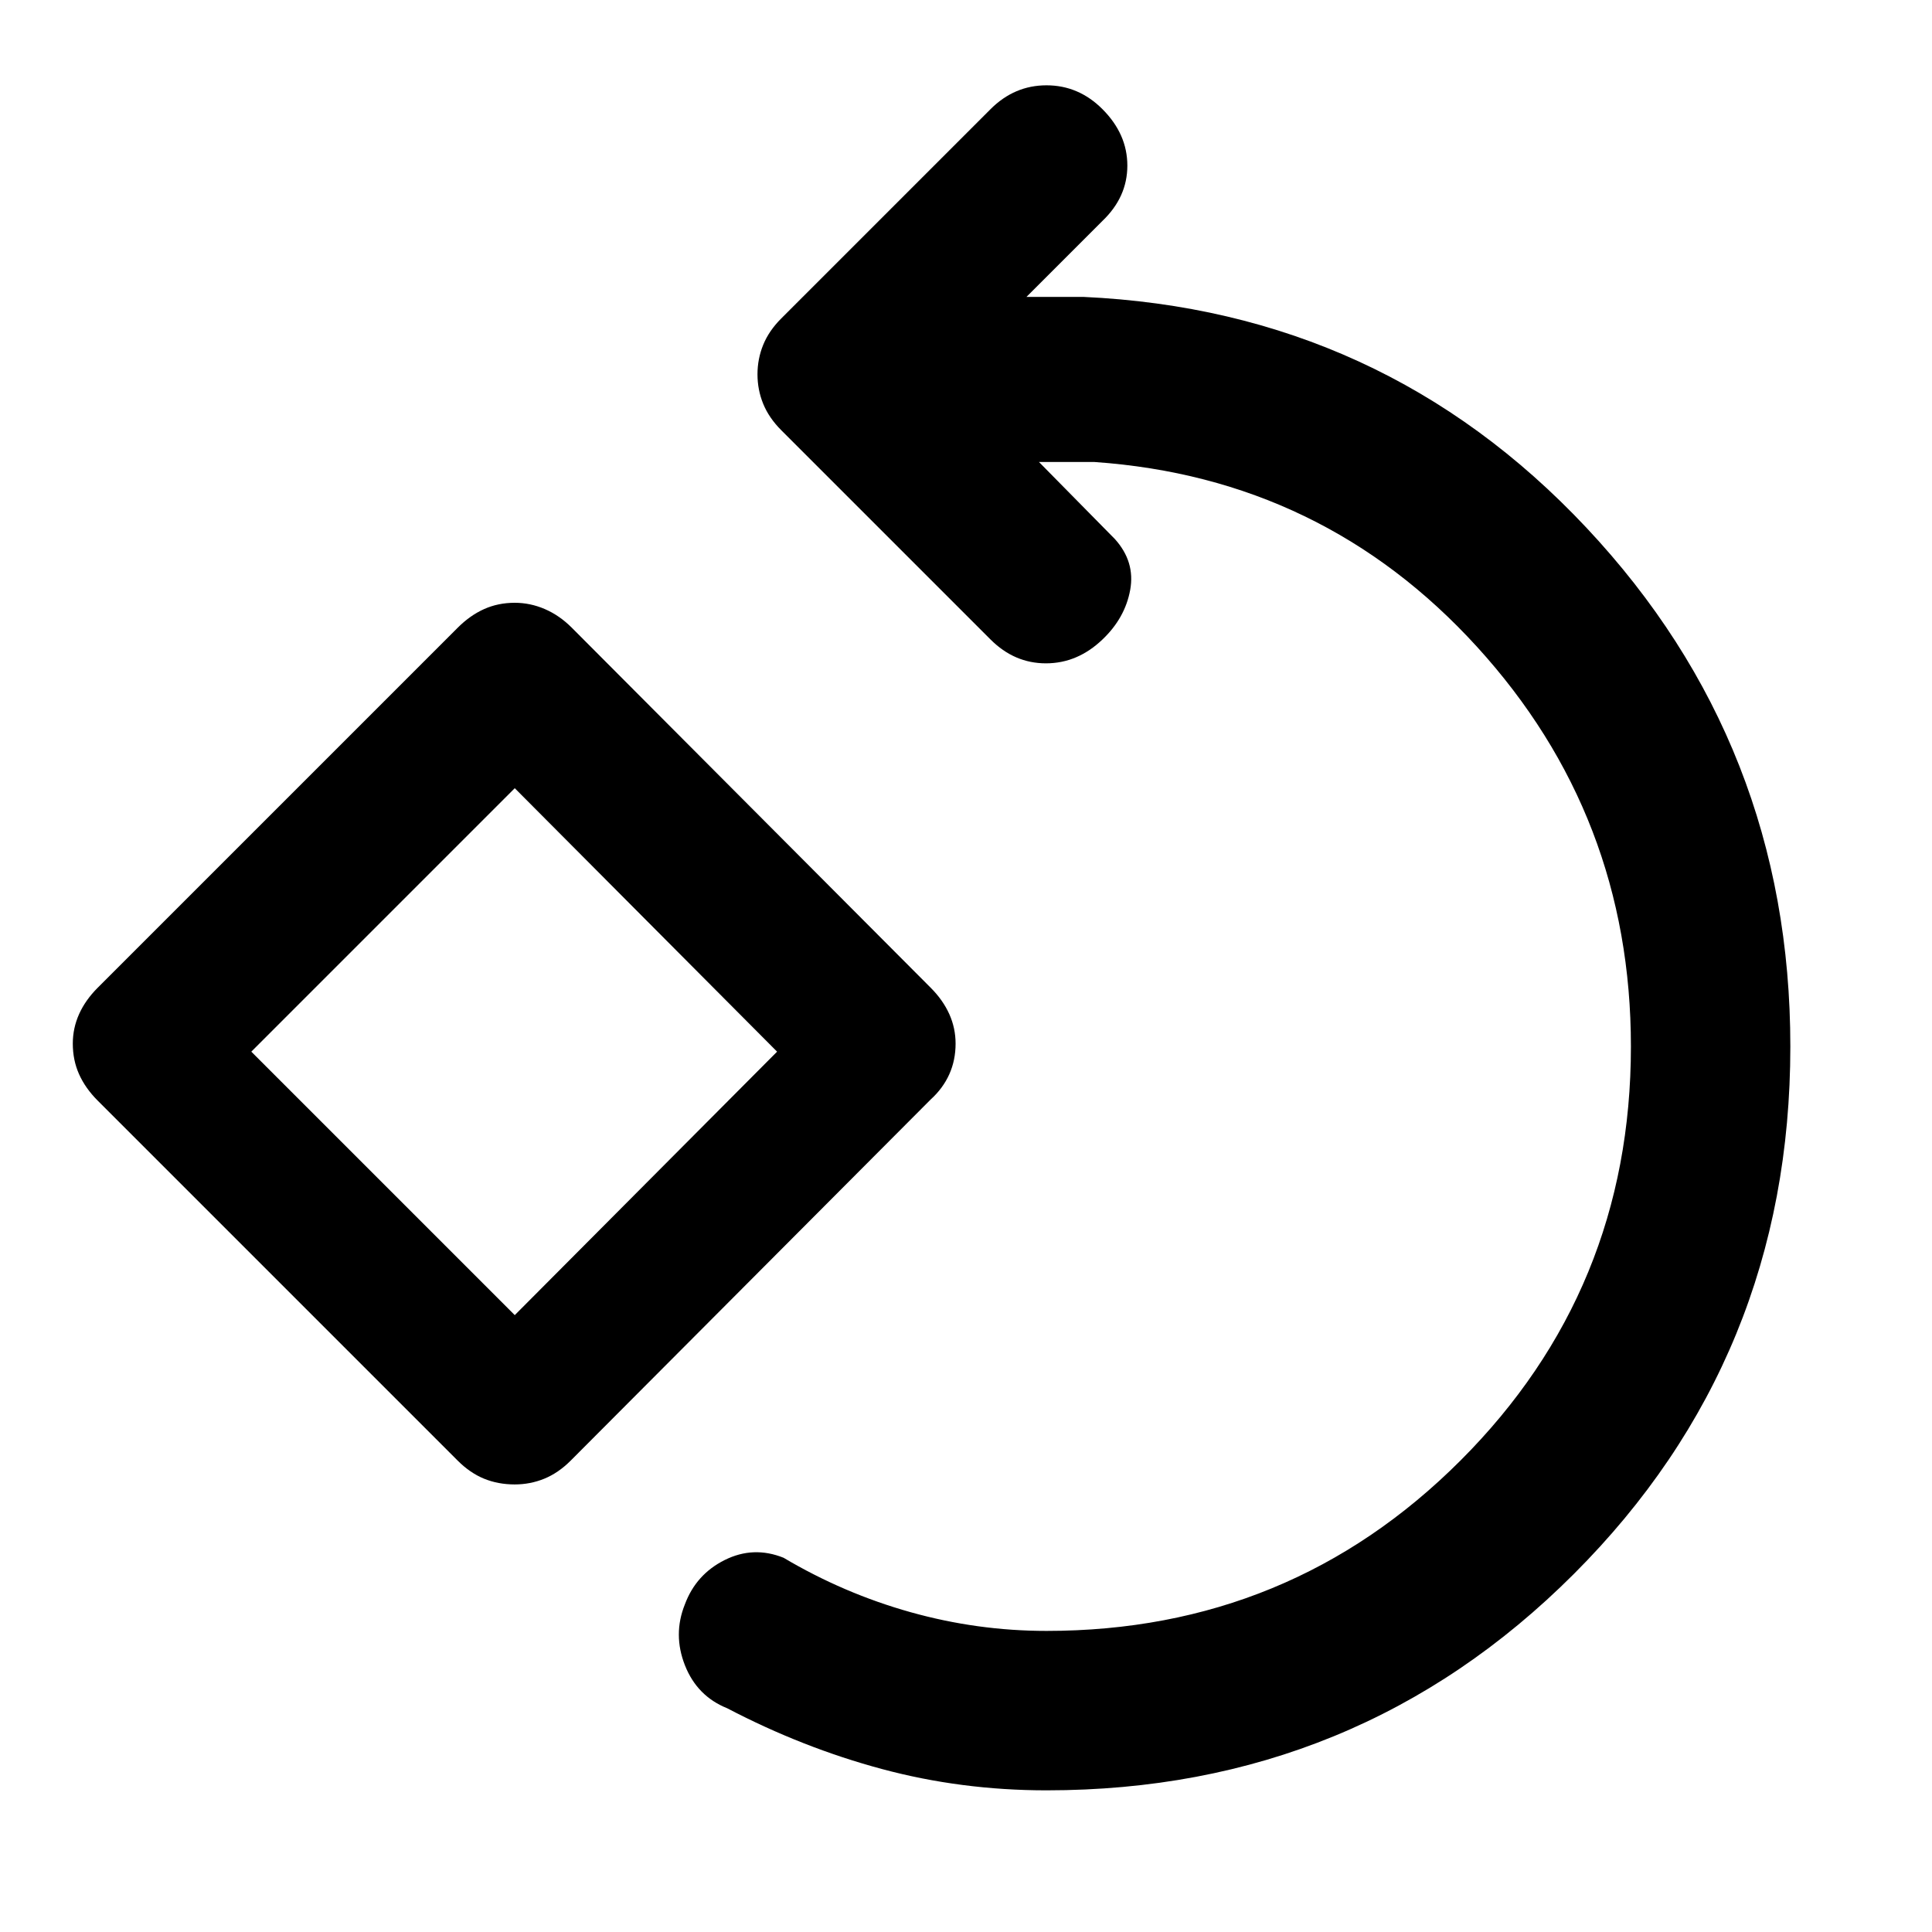 <svg xmlns="http://www.w3.org/2000/svg" width="48" height="48" viewBox="0 -960 960 960"><path d="M520-70.39q-42.348 0-81.76-10.588-39.413-10.587-76.891-30.195-14.957-6-21-21.326-6.044-15.327-.044-30.283 5.565-14.957 19.826-22.066 14.261-7.109 29.218-1.109 29.913 17.739 63.108 27.044 33.195 9.304 67.543 9.304 121.043 0 205.717-84.674T810.391-440q0-114.695-76.478-198.608-76.478-83.913-190.042-91.826h-27.609l37.739 38.304q10.13 11.26 7.587 25.239-2.544 13.978-13.805 24.674-12.392 11.826-28.066 11.826t-27.5-11.826l-104-104q-6.13-6.131-8.978-13.109T376.391-774q0-7.696 2.848-14.674t8.978-13.109l104-104q11.826-11.826 27.783-11.826t27.783 11.826q12.391 12.392 12.391 28.066t-12.391 27.5l-37.738 37.738h28.173q148.739 6.783 250.065 114.696T889.609-440q0 154.522-107.543 262.066Q674.522-70.391 520-70.391ZM255.782-222.392q-8.261 0-15.239-2.848-6.978-2.848-13.109-8.978l-178.87-178.87q-6.13-6.13-9.26-13.108-3.13-6.979-3.13-15.24 0-7.695 3.13-14.674 3.13-6.978 9.26-13.109l178.87-178.869q6.131-6.131 13.109-9.261 6.978-3.131 15.239-3.131 7.696 0 14.957 3.131 7.261 3.13 13.391 9.261l178.305 178.869q6.13 6.131 9.261 13.109 3.13 6.979 3.13 14.674 0 8.261-3.13 15.24-3.131 6.978-9.261 12.543l-178.87 179.435q-6.13 6.13-13.109 8.978-6.978 2.848-14.674 2.848Zm0-84.131L386.13-437.435 255.782-568.348 124.87-437.435l130.912 130.913Zm0-130.913Z"/></svg>